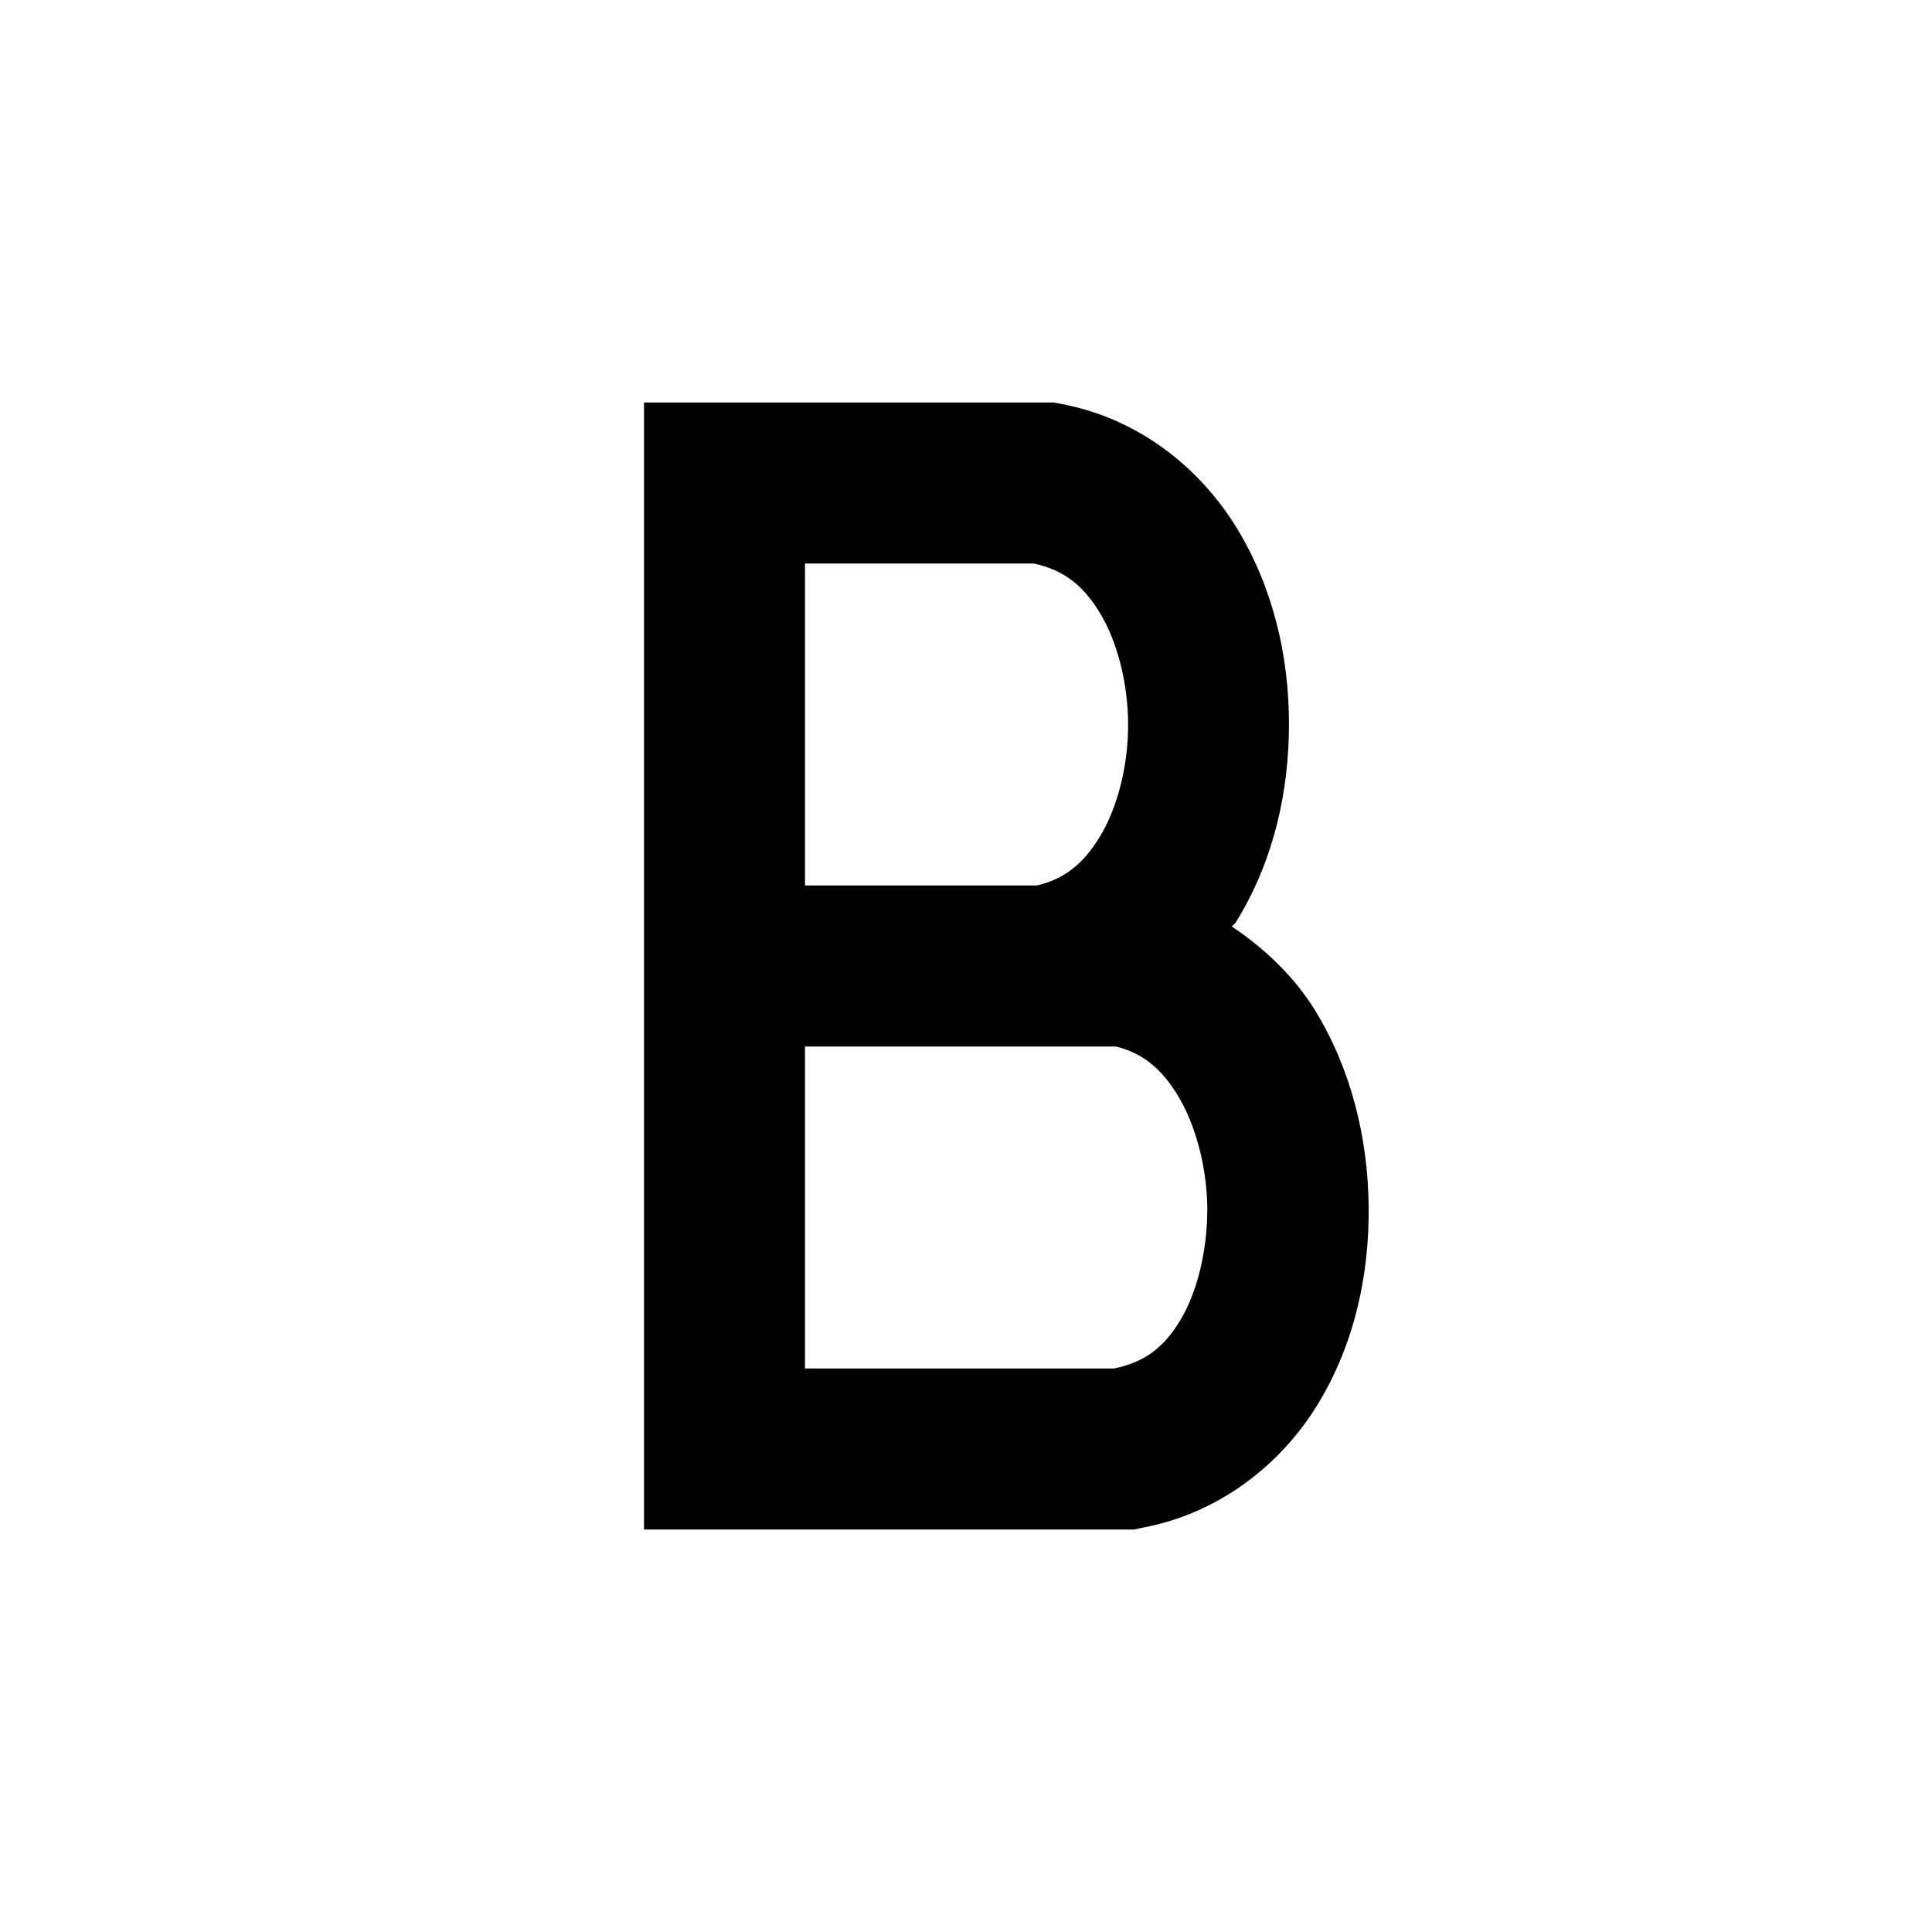 <svg xmlns="http://www.w3.org/2000/svg" fill="none" viewBox="0 0 24 24"><path fill="url(#paint0_linear)" d="M8 5V19H14.09L14.18 18.98C15.155 18.802 15.924 18.18 16.375 17.436C16.826 16.693 17.012 15.834 17.002 14.984C16.992 14.135 16.786 13.284 16.336 12.551C16.084 12.141 15.723 11.792 15.303 11.51C15.323 11.48 15.353 11.469 15.363 11.439C15.817 10.7 16.013 9.842 16.012 8.992C16.012 8.142 15.811 7.287 15.357 6.549C14.906 5.816 14.148 5.198 13.184 5.018L13.092 5H8ZM10 7H12.84C13.196 7.075 13.444 7.256 13.656 7.602C13.875 7.957 14.013 8.477 14.014 9.002C14.014 9.527 13.877 10.044 13.66 10.398C13.456 10.732 13.223 10.92 12.879 11H10V7ZM10 13H13.863C14.181 13.079 14.419 13.261 14.627 13.602C14.848 13.962 14.992 14.486 14.998 15.012C14.998 15.537 14.872 16.054 14.66 16.404C14.453 16.746 14.212 16.924 13.838 17H10V13Z"/><defs><linearGradient id="paint0_linear" x1="8" x2="17.002" y1="5" y2="5" gradientUnits="userSpaceOnUse"><stop/></linearGradient></defs></svg>